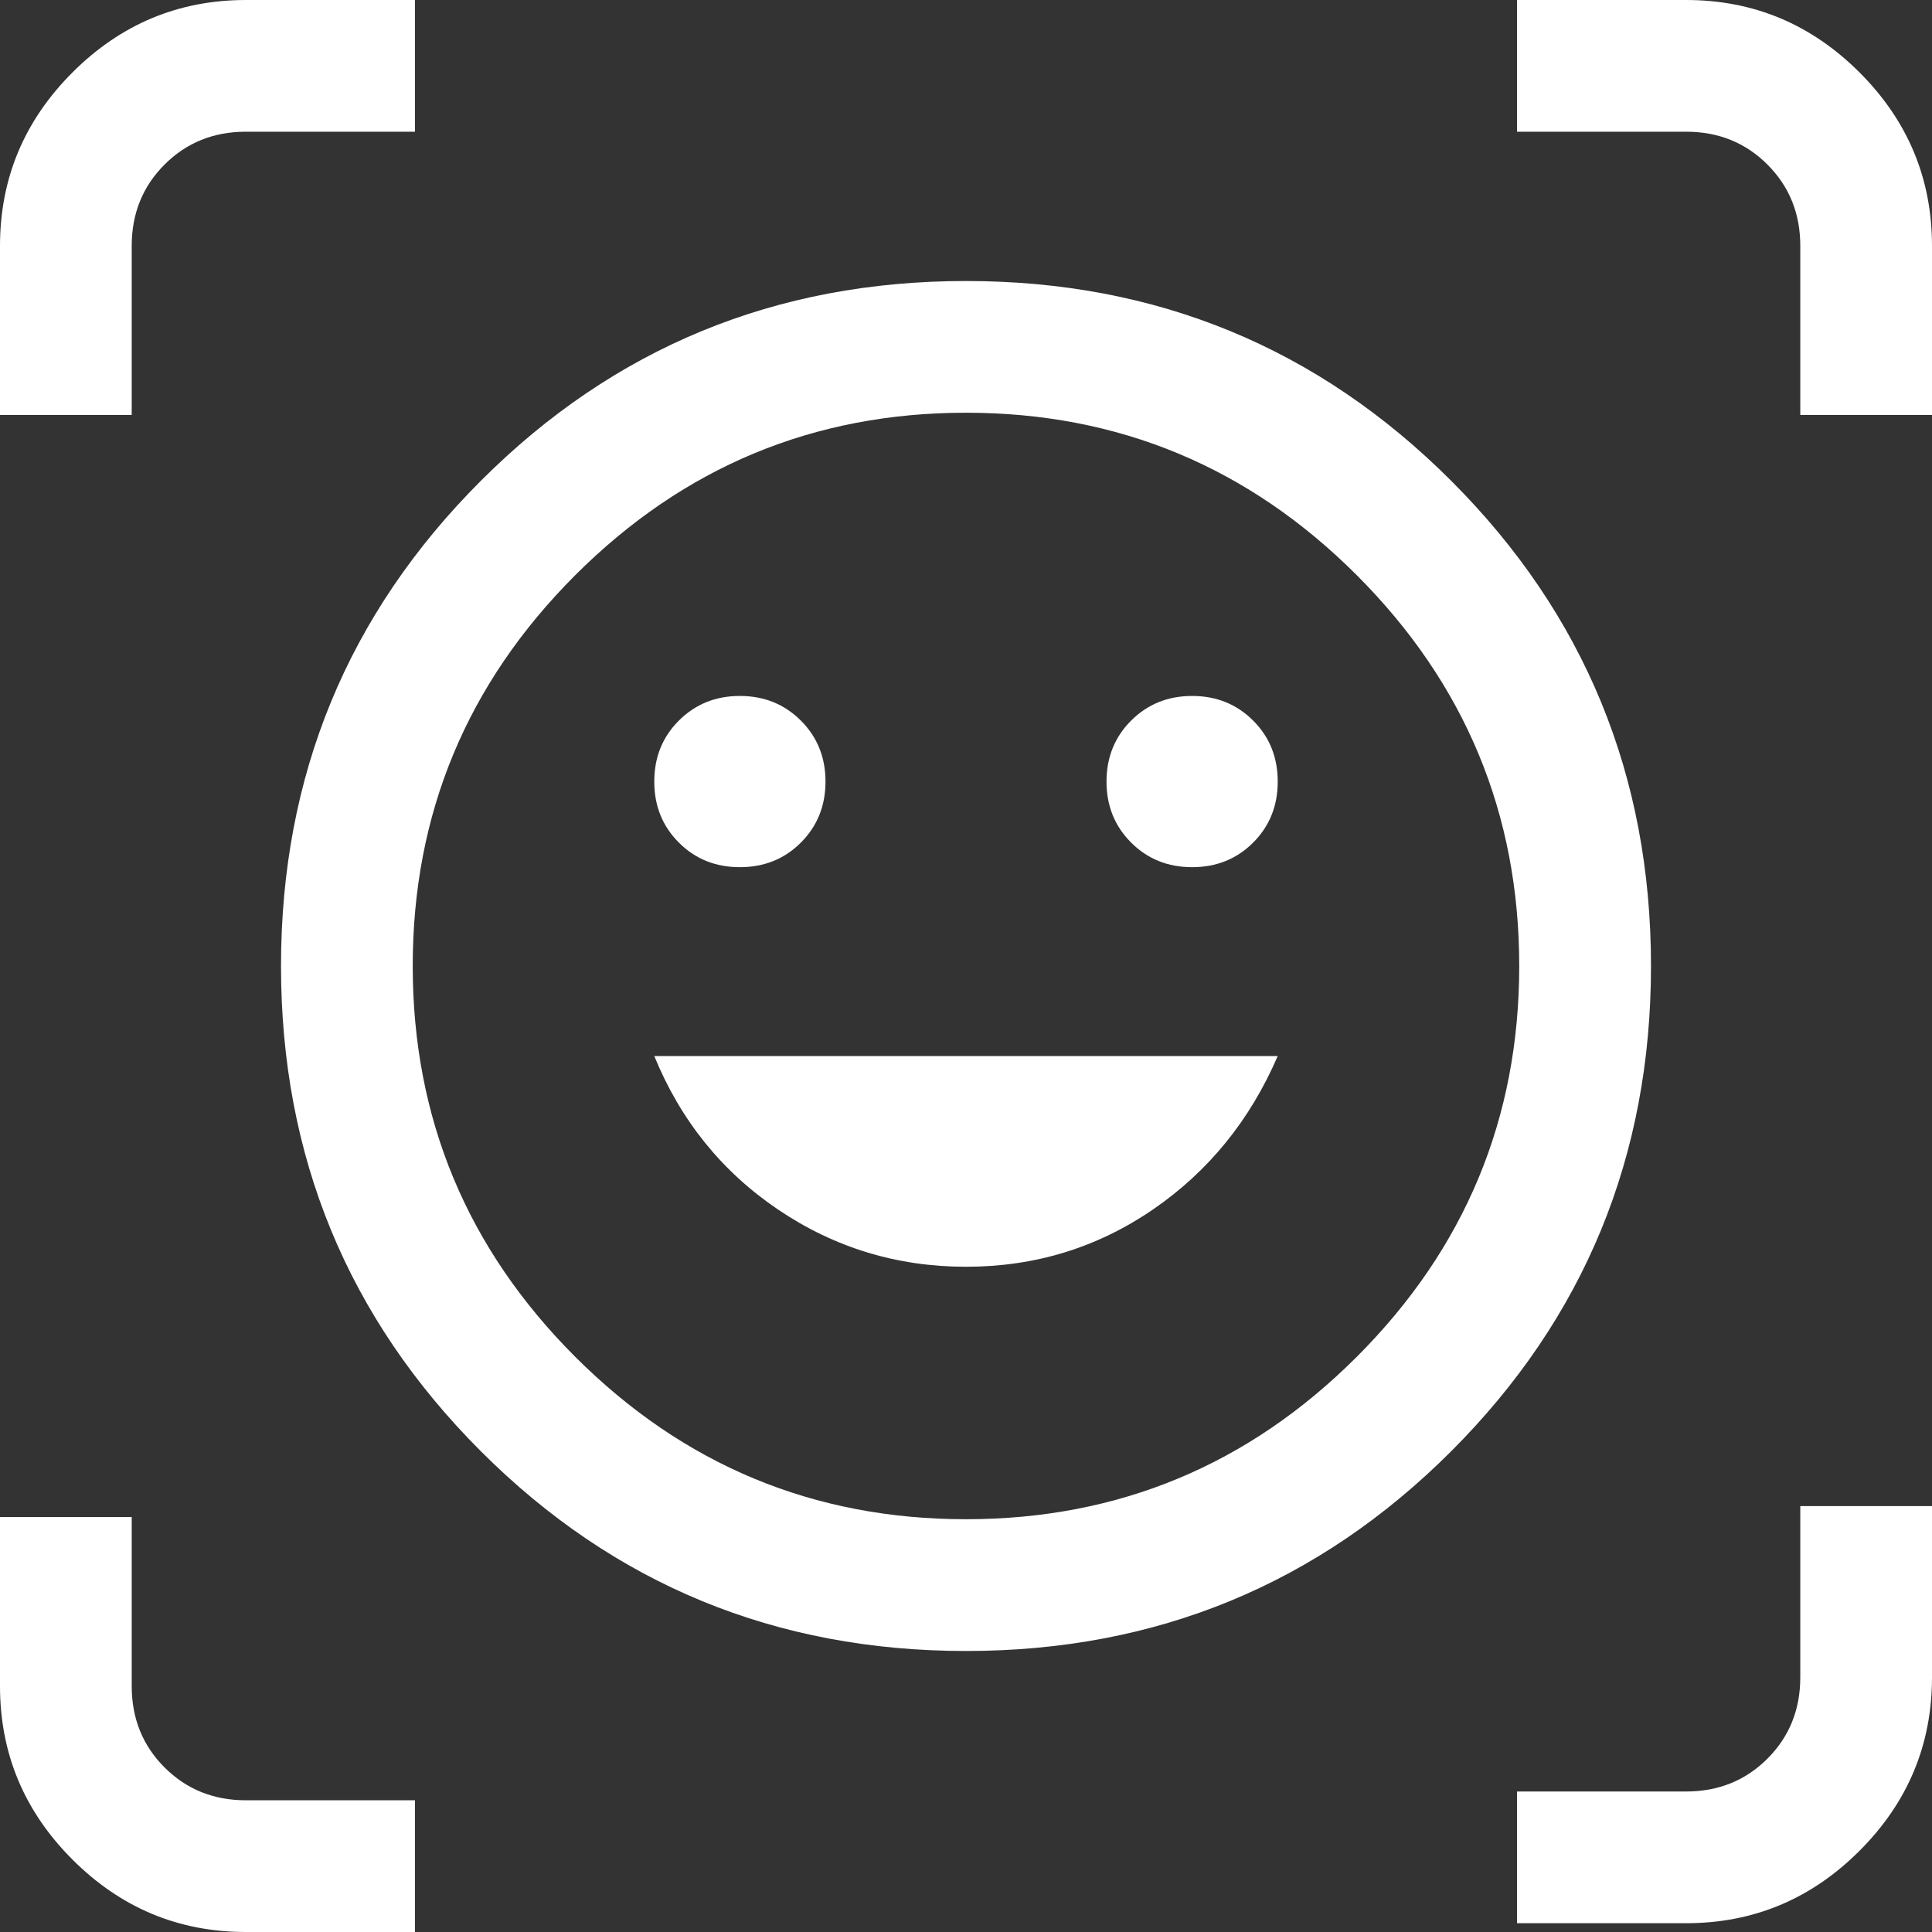 <svg width="40" height="40" viewBox="0 0 40 40" fill="none" xmlns="http://www.w3.org/2000/svg">
<rect x="0" y="0" width="40" height="40" fill="#333333" stroke="none"/>
<path d="M20 5.818C23.939 5.818 27.288 7.197 30.046 9.955C32.803 12.712 34.182 16.061 34.182 20C34.182 23.939 32.803 27.288 30.046 30.046C27.288 32.803 23.939 34.182 20 34.182C16.061 34.182 12.712 32.803 9.955 30.046C7.197 27.288 5.818 23.939 5.818 20C5.818 16.061 7.197 12.712 9.955 9.955C12.712 7.197 16.061 5.818 20 5.818ZM20 31.454C23.151 31.454 25.849 30.333 28.091 28.091C30.333 25.849 31.454 23.151 31.454 20C31.454 16.849 30.333 14.152 28.091 11.909C25.849 9.667 23.151 8.545 20 8.545C16.849 8.545 14.152 9.667 11.909 11.909C9.667 14.152 8.545 16.849 8.545 20C8.545 23.151 9.667 25.849 11.909 28.091C14.152 30.333 16.849 31.454 20 31.454ZM20 26.227C21.424 26.227 22.712 25.833 23.864 25.046C25.015 24.258 25.879 23.197 26.454 21.864H13.546C14.091 23.197 14.947 24.258 16.114 25.046C17.28 25.833 18.576 26.227 20 26.227ZM13.546 16.182C13.546 16.684 13.715 17.105 14.055 17.445C14.395 17.785 14.816 17.954 15.318 17.954C15.82 17.954 16.241 17.785 16.581 17.445C16.921 17.105 17.091 16.684 17.091 16.182C17.091 15.68 16.921 15.258 16.581 14.919C16.241 14.579 15.82 14.409 15.318 14.409C14.816 14.409 14.395 14.579 14.055 14.919C13.715 15.258 13.546 15.68 13.546 16.182ZM22.909 16.182C22.909 16.684 23.079 17.105 23.419 17.445C23.759 17.785 24.18 17.954 24.682 17.954C25.184 17.954 25.605 17.785 25.945 17.445C26.285 17.105 26.454 16.684 26.454 16.182C26.454 15.68 26.285 15.258 25.945 14.919C25.605 14.579 25.184 14.409 24.682 14.409C24.18 14.409 23.759 14.579 23.419 14.919C23.079 15.258 22.909 15.68 22.909 16.182ZM0 8.591V5.091C0 3.697 0.5 2.5 1.5 1.5C2.5 0.5 3.697 0 5.091 0H8.591V2.727H5.091C4.421 2.727 3.86 2.954 3.407 3.407C2.954 3.86 2.727 4.421 2.727 5.091V8.591H0ZM5.091 40C3.697 40 2.5 39.5 1.5 38.5C0.5 37.5 0 36.303 0 34.909V31.409H2.727V34.909C2.727 35.579 2.954 36.14 3.407 36.593C3.86 37.046 4.421 37.273 5.091 37.273H8.591V40H5.091ZM31.409 39.818V37.091H34.909C35.579 37.091 36.14 36.864 36.593 36.411C37.046 35.958 37.273 35.397 37.273 34.727V31.182H40V34.727C40 36.121 39.5 37.318 38.5 38.318C37.5 39.318 36.303 39.818 34.909 39.818H31.409ZM37.273 8.591V5.091C37.273 4.421 37.046 3.86 36.593 3.407C36.14 2.954 35.579 2.727 34.909 2.727H31.409V0H34.909C36.303 0 37.5 0.5 38.5 1.5C39.5 2.5 40 3.697 40 5.091V8.591H37.273Z" fill="white"/>
</svg>
